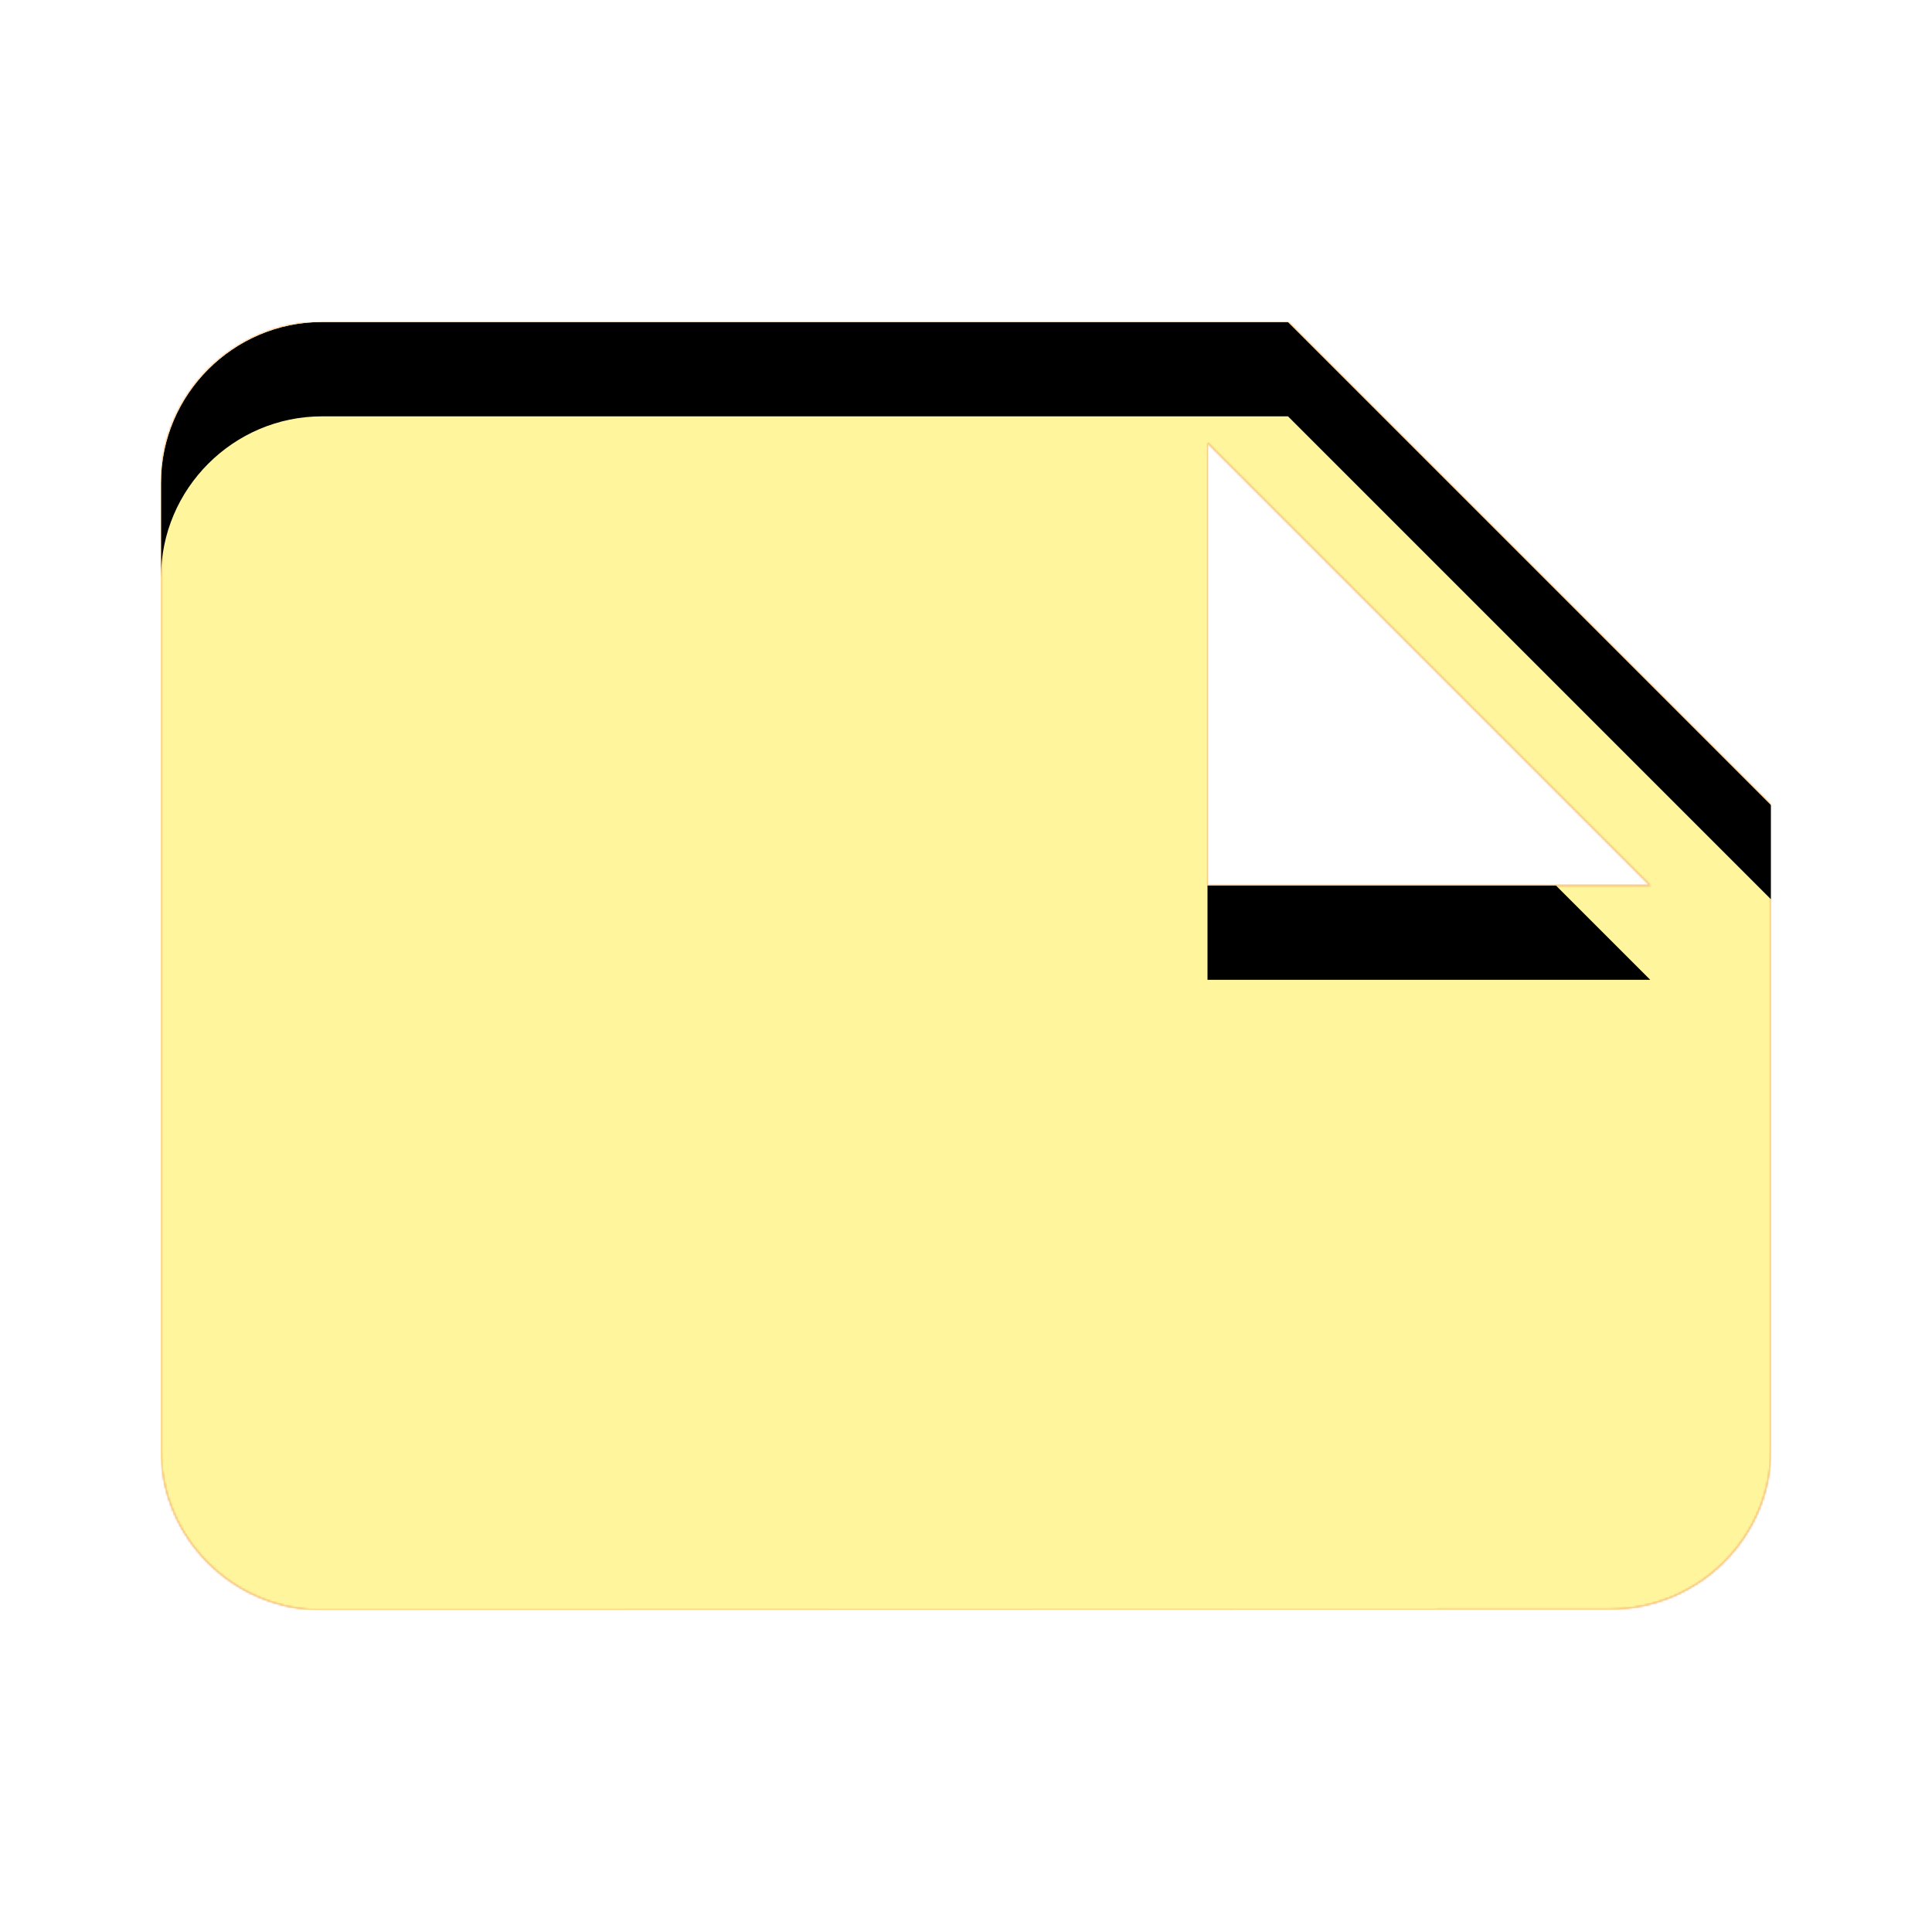 <svg version="1.1" xmlns="http://www.w3.org/2000/svg" xmlns:xlink="http://www.w3.org/1999/xlink" viewBox="0,0,1024,1024">
	<!-- Color names: teamapps-color-1, teamapps-color-2, teamapps-color-3 -->
	<desc>note icon - Licensed under Apache License v2.0 (http://www.apache.org/licenses/LICENSE-2.0) - Created with Iconfu.com - Derivative work of Material icons (Copyright Google Inc.)</desc>
	<defs>
		<clipPath id="clip-LqKHx91f">
			<path d="M938.67,768c0,46.93 -38.41,84.91 -85.34,84.91l-682.66,0.42c-46.93,0 -85.34,-37.97 -85.34,-84.9v-512.43c0,-46.93 38.41,-85.33 85.34,-85.33h512l256,256zM640,469.33h234.67l-234.67,-234.66z"/>
		</clipPath>
		<linearGradient x1="0" y1="1024" x2="1024" y2="0" id="color-l74rlfy4" gradientUnits="userSpaceOnUse">
			<stop offset="0.2" stop-color="#000000"/>
			<stop offset="0.8" stop-color="#ffffff"/>
		</linearGradient>
		<radialGradient cx="0" cy="0" r="1448.15" id="color-N2HxEU3P" gradientUnits="userSpaceOnUse">
			<stop offset="0.07" stop-color="#ffffff"/>
			<stop offset="0.75" stop-color="#000000"/>
		</radialGradient>
		<filter id="filter-fNwDptrS" color-interpolation-filters="sRGB">
			<feOffset/>
		</filter>
		<filter id="filter-MTC0VyoT" x="0%" y="0%" width="100%" height="100%" color-interpolation-filters="sRGB">
			<feColorMatrix values="1 0 0 0 0 0 1 0 0 0 0 0 1 0 0 0 0 0 0.05 0" in="SourceGraphic"/>
			<feOffset dy="20"/>
			<feGaussianBlur stdDeviation="11" result="blur0"/>
			<feColorMatrix values="1 0 0 0 0 0 1 0 0 0 0 0 1 0 0 0 0 0 0.07 0" in="SourceGraphic"/>
			<feOffset dy="30"/>
			<feGaussianBlur stdDeviation="20" result="blur1"/>
			<feMerge>
				<feMergeNode in="blur0"/>
				<feMergeNode in="blur1"/>
			</feMerge>
		</filter>
		<mask id="mask-DIOkXvx6">
			<rect fill="url(#color-l74rlfy4)" x="85.33" y="170.67" width="853.34" height="682.66"/>
		</mask>
		<mask id="mask-NQaHWlLq">
			<path d="M938.67,768c0,46.93 -38.41,84.91 -85.34,84.91l-682.66,0.42c-46.93,0 -85.34,-37.97 -85.34,-84.9v-512.43c0,-46.93 38.41,-85.33 85.34,-85.33h512l256,256zM640,469.33h234.67l-234.67,-234.66z" fill="#ffffff"/>
		</mask>
		<mask id="mask-XEZFmWOp">
			<path d="M938.67,768c0,46.93 -38.41,84.91 -85.34,84.91l-682.66,0.42c-46.93,0 -85.34,-37.97 -85.34,-84.9v-512.43c0,-46.93 38.41,-85.33 85.34,-85.33h512l256,256zM640,469.33h234.67l-234.67,-234.66z" fill="url(#color-N2HxEU3P)"/>
		</mask>
	</defs>
	<g fill="none" fill-rule="nonzero" style="mix-blend-mode: normal">
		<g mask="url(#mask-NQaHWlLq)">
			<g color="#ffc107" class="teamapps-color-2">
				<rect x="85.33" y="170.67" width="853.34" height="682.66" fill="currentColor"/>
			</g>
			<g color="#e65100" class="teamapps-color-3" mask="url(#mask-DIOkXvx6)">
				<rect x="85.33" y="170.67" width="853.34" height="682.66" fill="currentColor"/>
			</g>
		</g>
		<g filter="url(#filter-fNwDptrS)" mask="url(#mask-XEZFmWOp)">
			<g color="#fff59d" class="teamapps-color-1">
				<rect x="85.33" y="170.67" width="853.34" height="682.66" fill="currentColor"/>
			</g>
		</g>
		<g clip-path="url(#clip-LqKHx91f)">
			<path d="M-7.67,896.33v-868.66h1039.34v868.66zM938.67,426.67l-256,-256h-512c-46.93,0 -85.34,38.4 -85.34,85.33v512.43c0,46.93 38.41,84.9 85.34,84.9l682.66,-0.42c46.93,0 85.34,-37.98 85.34,-84.91zM640,234.67l234.67,234.66h-234.67z" fill="#000000" filter="url(#filter-MTC0VyoT)"/>
		</g>
	</g>
</svg>